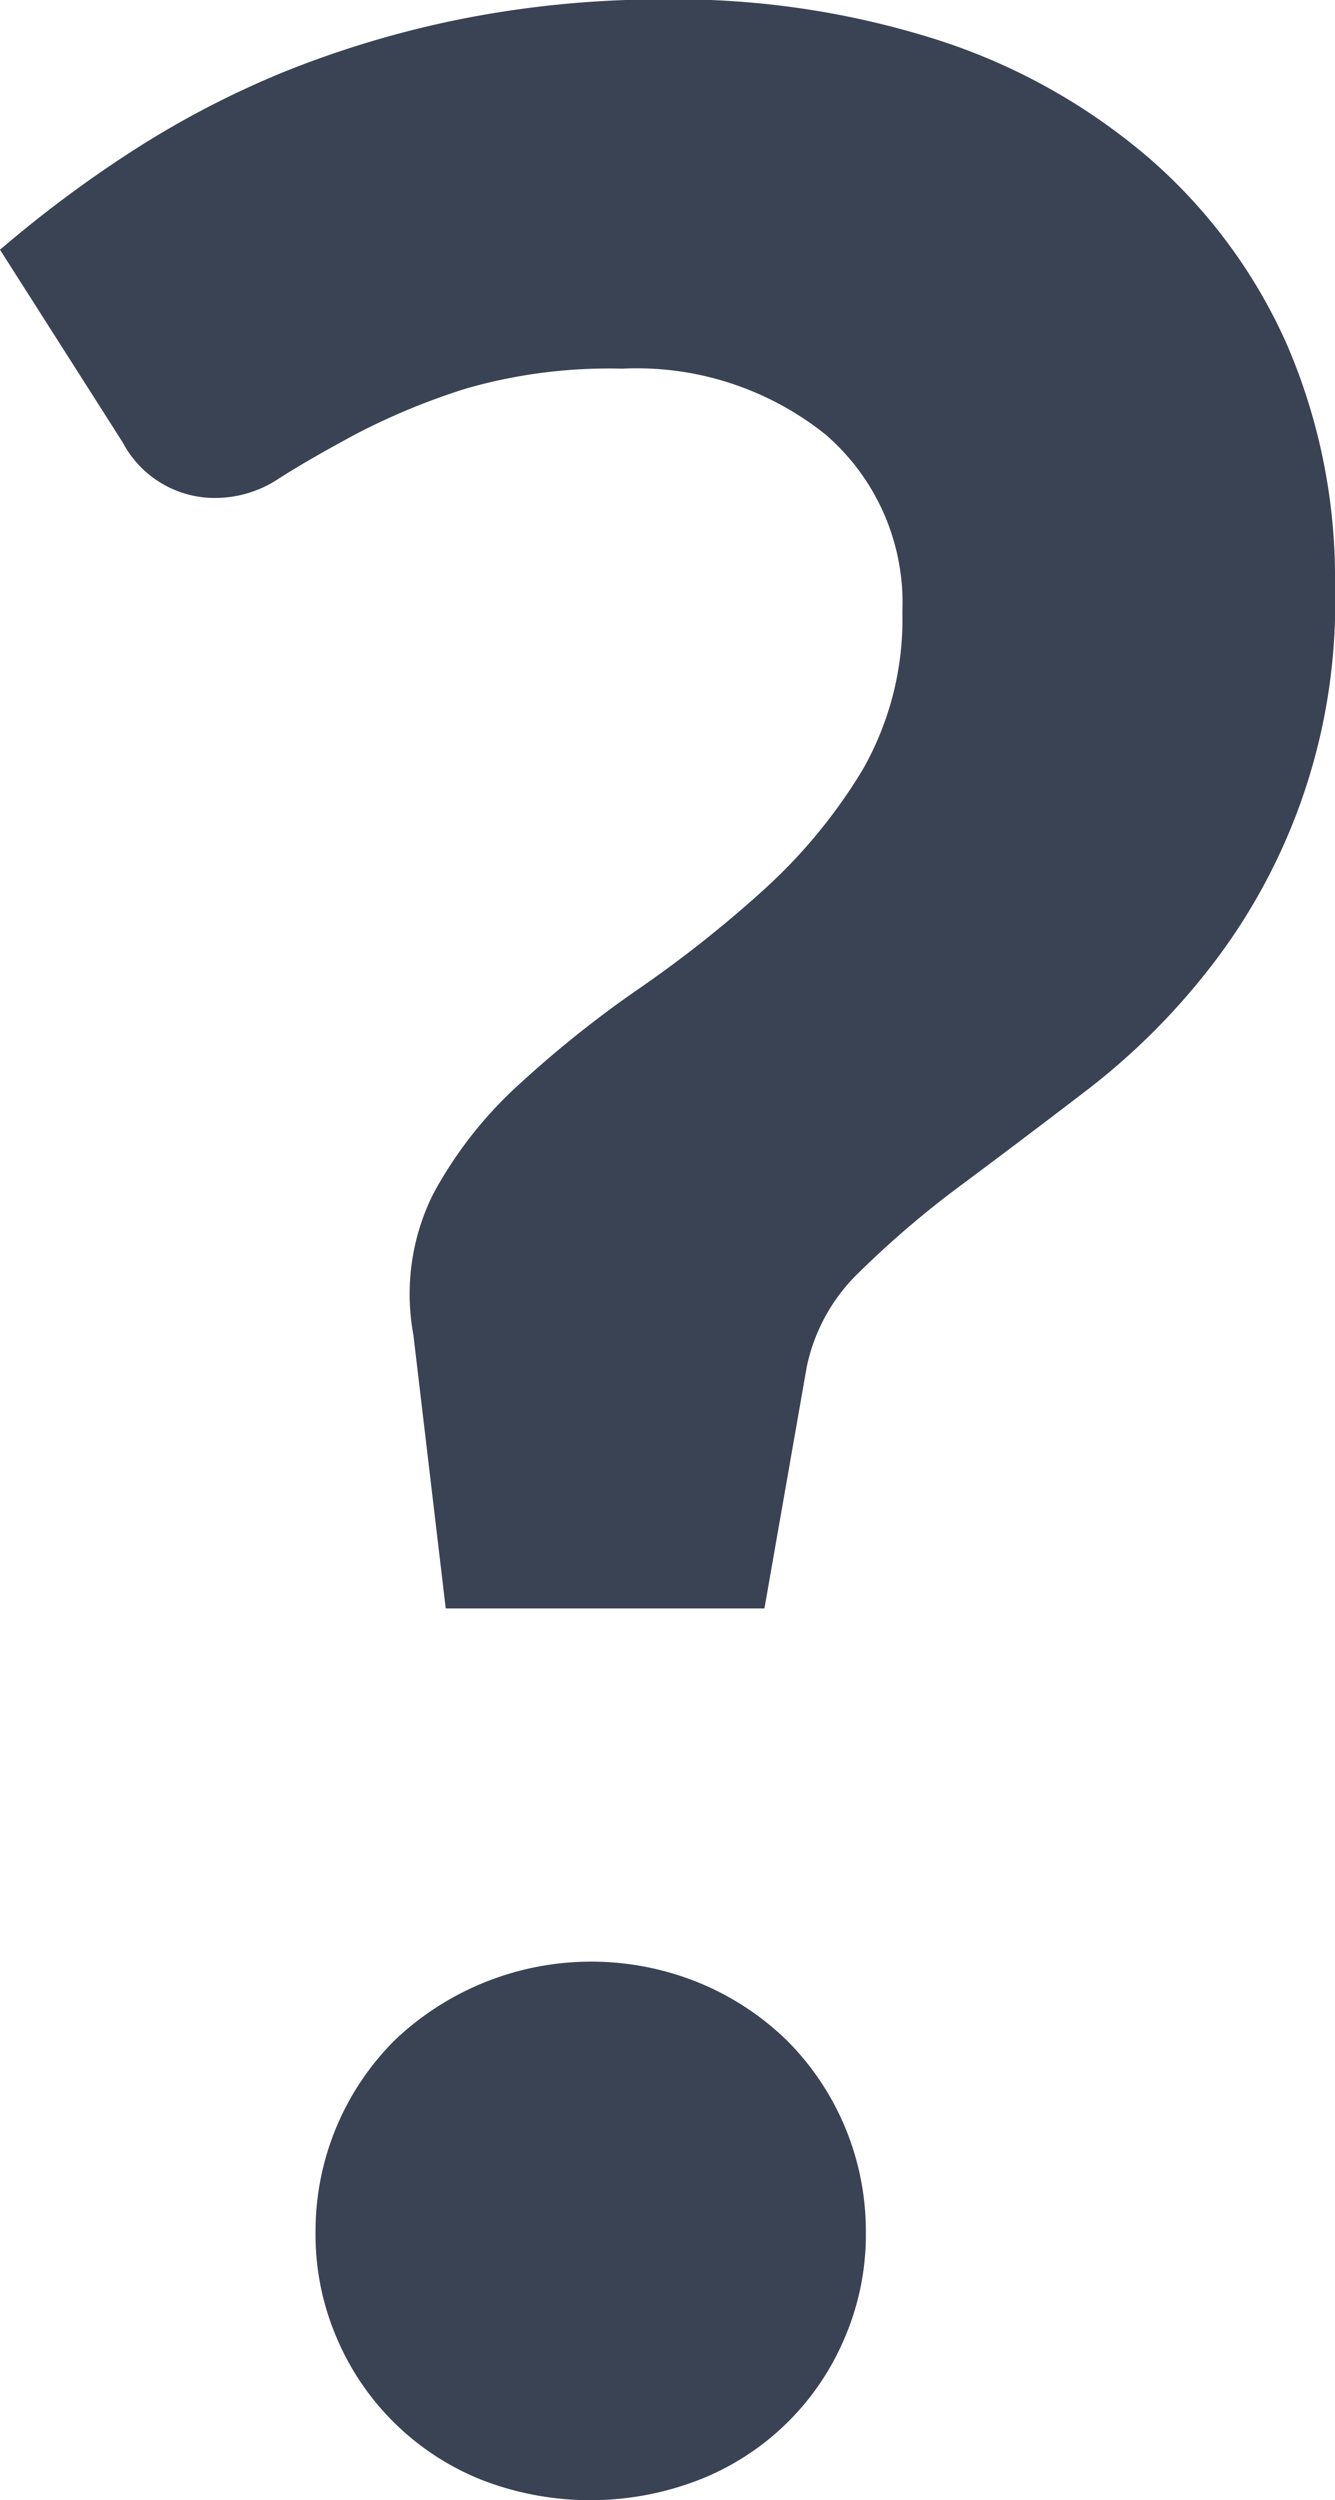 <svg xmlns="http://www.w3.org/2000/svg" width="6.727" height="12.594" viewBox="0 0 6.727 12.594">
    <defs>
        <linearGradient id="6f04gj3jda" x2="1" y1=".5" y2=".5" gradientUnits="objectBoundingBox">
            <stop offset="0" stop-color="#3a4354"/>
            <stop offset="1" stop-color="#3a4354"/>
        </linearGradient>
    </defs>
    <g>
        <path fill="url(#6f04gj3jda)" d="M1838.688 213.422a6.124 6.124 0 0 1 .66-.493 4.676 4.676 0 0 1 .764-.4 5.041 5.041 0 0 1 .894-.268 5.187 5.187 0 0 1 1.033-.1 4.339 4.339 0 0 1 1.386.208 3.083 3.083 0 0 1 1.063.6 2.683 2.683 0 0 1 .685.931 2.97 2.97 0 0 1 .242 1.216 2.991 2.991 0 0 1-.643 1.939 3.434 3.434 0 0 1-.607.6q-.333.255-.63.476a4.851 4.851 0 0 0-.514.438.921.921 0 0 0-.268.481l-.213 1.216h-1.606l-.163-1.378a1.129 1.129 0 0 1 .1-.71 2.072 2.072 0 0 1 .434-.553 5.559 5.559 0 0 1 .607-.484 6.043 6.043 0 0 0 .63-.5 2.689 2.689 0 0 0 .493-.6 1.528 1.528 0 0 0 .2-.795 1.119 1.119 0 0 0-.387-.893 1.522 1.522 0 0 0-1.025-.332 2.608 2.608 0 0 0-.786.1 3.4 3.4 0 0 0-.549.226c-.153.082-.284.157-.391.225a.579.579 0 0 1-.306.1.525.525 0 0 1-.485-.28zm1.59 9.984a1.358 1.358 0 0 1 .4-.966 1.437 1.437 0 0 1 1.531-.289 1.393 1.393 0 0 1 .442.289 1.358 1.358 0 0 1 .4.966 1.314 1.314 0 0 1-.107.535 1.316 1.316 0 0 1-.735.715 1.515 1.515 0 0 1-1.093 0 1.326 1.326 0 0 1-.731-.715 1.314 1.314 0 0 1-.107-.535z" transform="translate(-1838.688 -212.164)"/>
    </g>
</svg>
